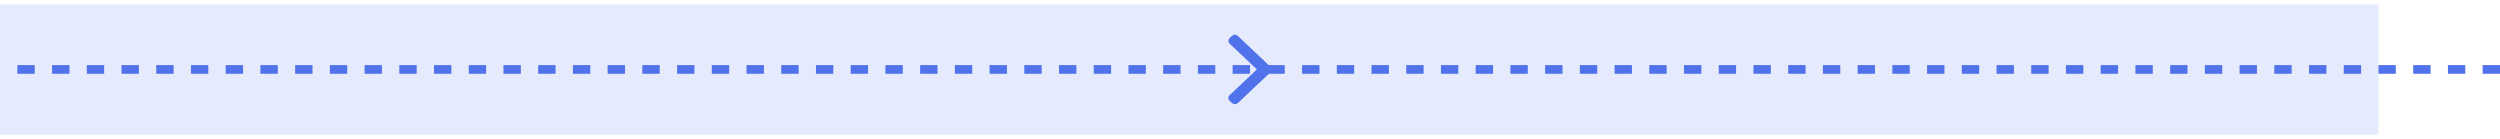 <svg width="288" height="16" viewBox="0 0 288 16" fill="none" xmlns="http://www.w3.org/2000/svg">
<path d="M288 8L1 8" stroke="#5072EB" stroke-dasharray="2 2"/>
<path d="M274 8L-1.04904e-05 8" stroke="#5072EB" stroke-opacity="0.15" stroke-width="15"/>
<path d="M142.136 11.973C142.021 11.946 141.935 11.891 141.863 11.81C141.791 11.742 141.719 11.674 141.648 11.606C141.461 11.416 141.446 11.172 141.633 10.982C141.662 10.955 141.676 10.927 141.705 10.914C142.697 9.977 143.689 9.04 144.681 8.104C144.811 7.981 144.811 8.008 144.681 7.886C143.689 6.95 142.697 6.013 141.705 5.076C141.576 4.954 141.504 4.832 141.518 4.655C141.533 4.546 141.576 4.451 141.662 4.384C141.748 4.302 141.82 4.234 141.906 4.153C142.122 3.949 142.395 3.949 142.611 4.153C143.114 4.628 143.603 5.09 144.106 5.565C144.839 6.257 145.573 6.95 146.306 7.642C146.565 7.886 146.565 8.131 146.306 8.375C145.098 9.515 143.876 10.669 142.668 11.81C142.582 11.891 142.496 11.959 142.366 12C142.28 11.973 142.208 11.973 142.136 11.973Z" fill="#5072EB"/>
</svg>
